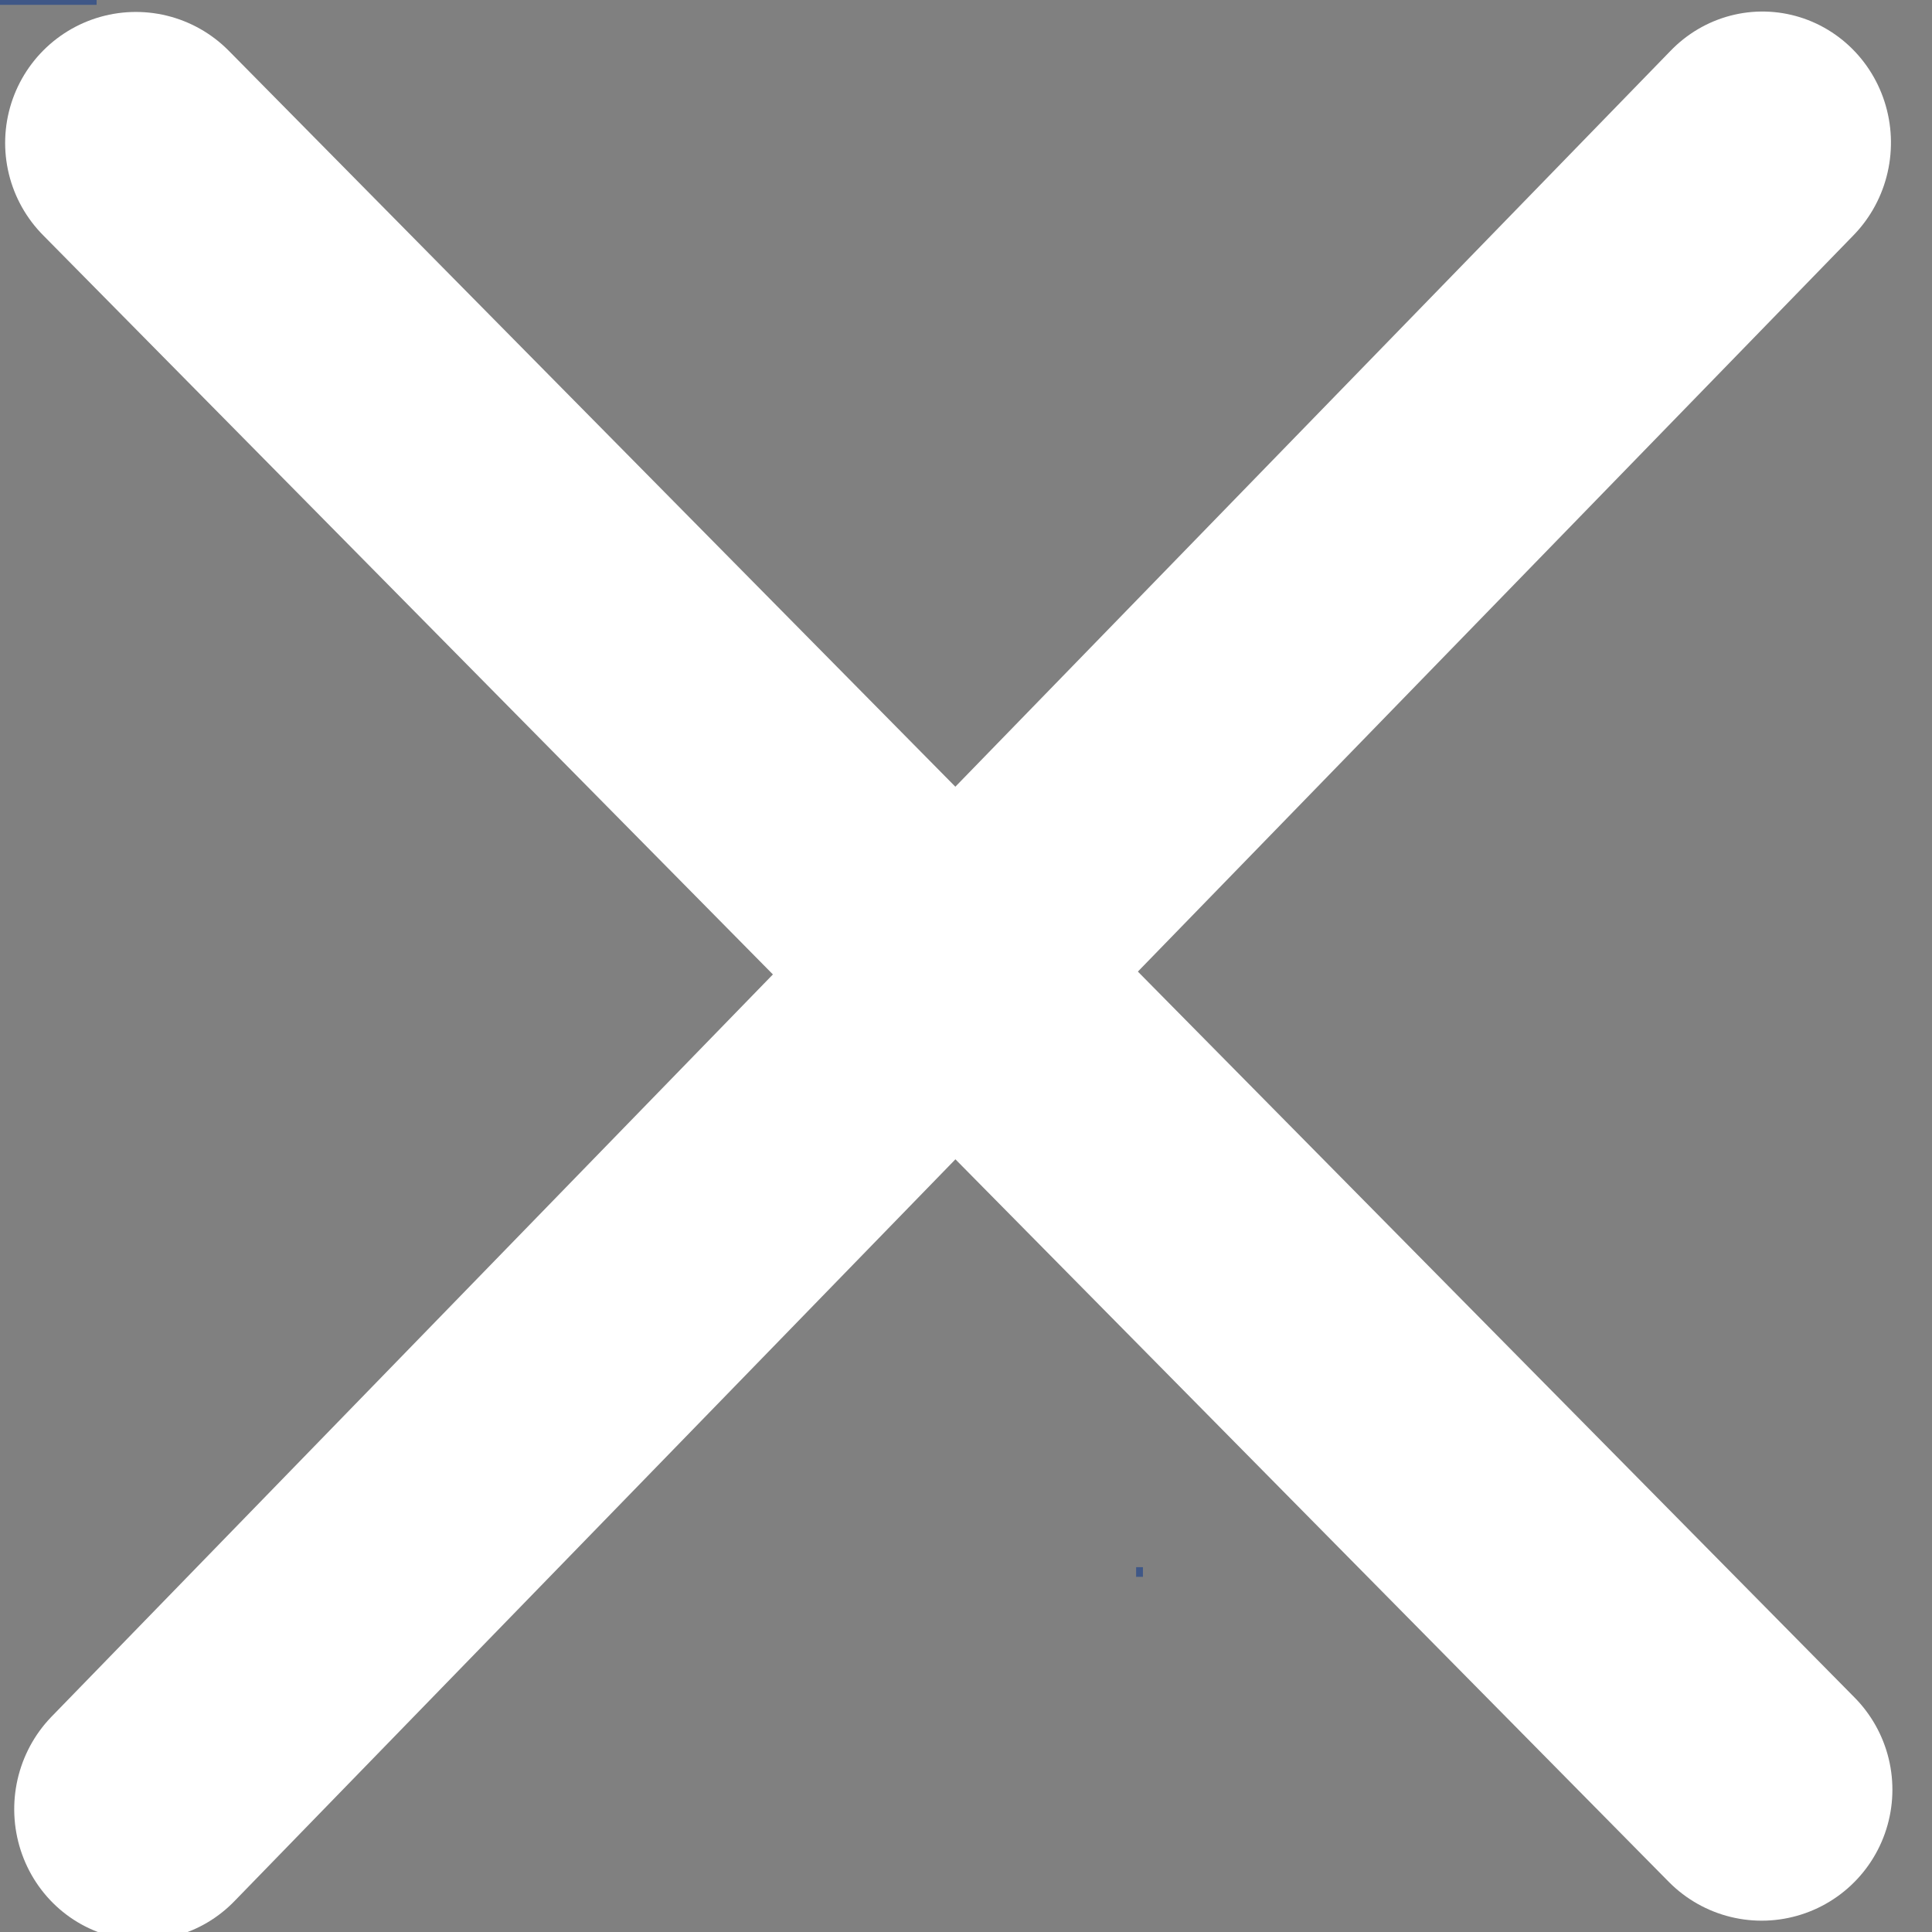 <svg id="ej4FPCgBWON1" xmlns="http://www.w3.org/2000/svg" xmlns:xlink="http://www.w3.org/1999/xlink" viewBox="0 0 600 600" shape-rendering="geometricPrecision" text-rendering="geometricPrecision" project-id="4ba32e473feb4497b2cb2b708ba036f8" export-id="352c0b259e9745f59f86a09ac8322651" cached="false"><rect x="0" y="0" width="600" height="600" fill="#808080" stroke="none"/><line x1="-30" y1="0" x2="30" y2="0" fill="none" stroke="#3f5787" stroke-width="3"/><line x1="-83.764" y1="-104.833" x2="413.679" y2="398.032" transform="matrix(1.015 0 0 1.017 127.217 151.004)" fill="none" stroke="#fff" stroke-width="80" stroke-linecap="round"/><line x1="-1.057" y1="0" x2="1.057" y2="0" transform="translate(353.892 488.2)" fill="none" stroke="#3f5787" stroke-width="3"/><line x1="135.735" y1="-217.725" x2="-355.729" y2="300.677" transform="matrix(.999 0.022-.023 1.019 406.675 263.227)" fill="none" stroke="#fff" stroke-width="80" stroke-linecap="round"/></svg>

